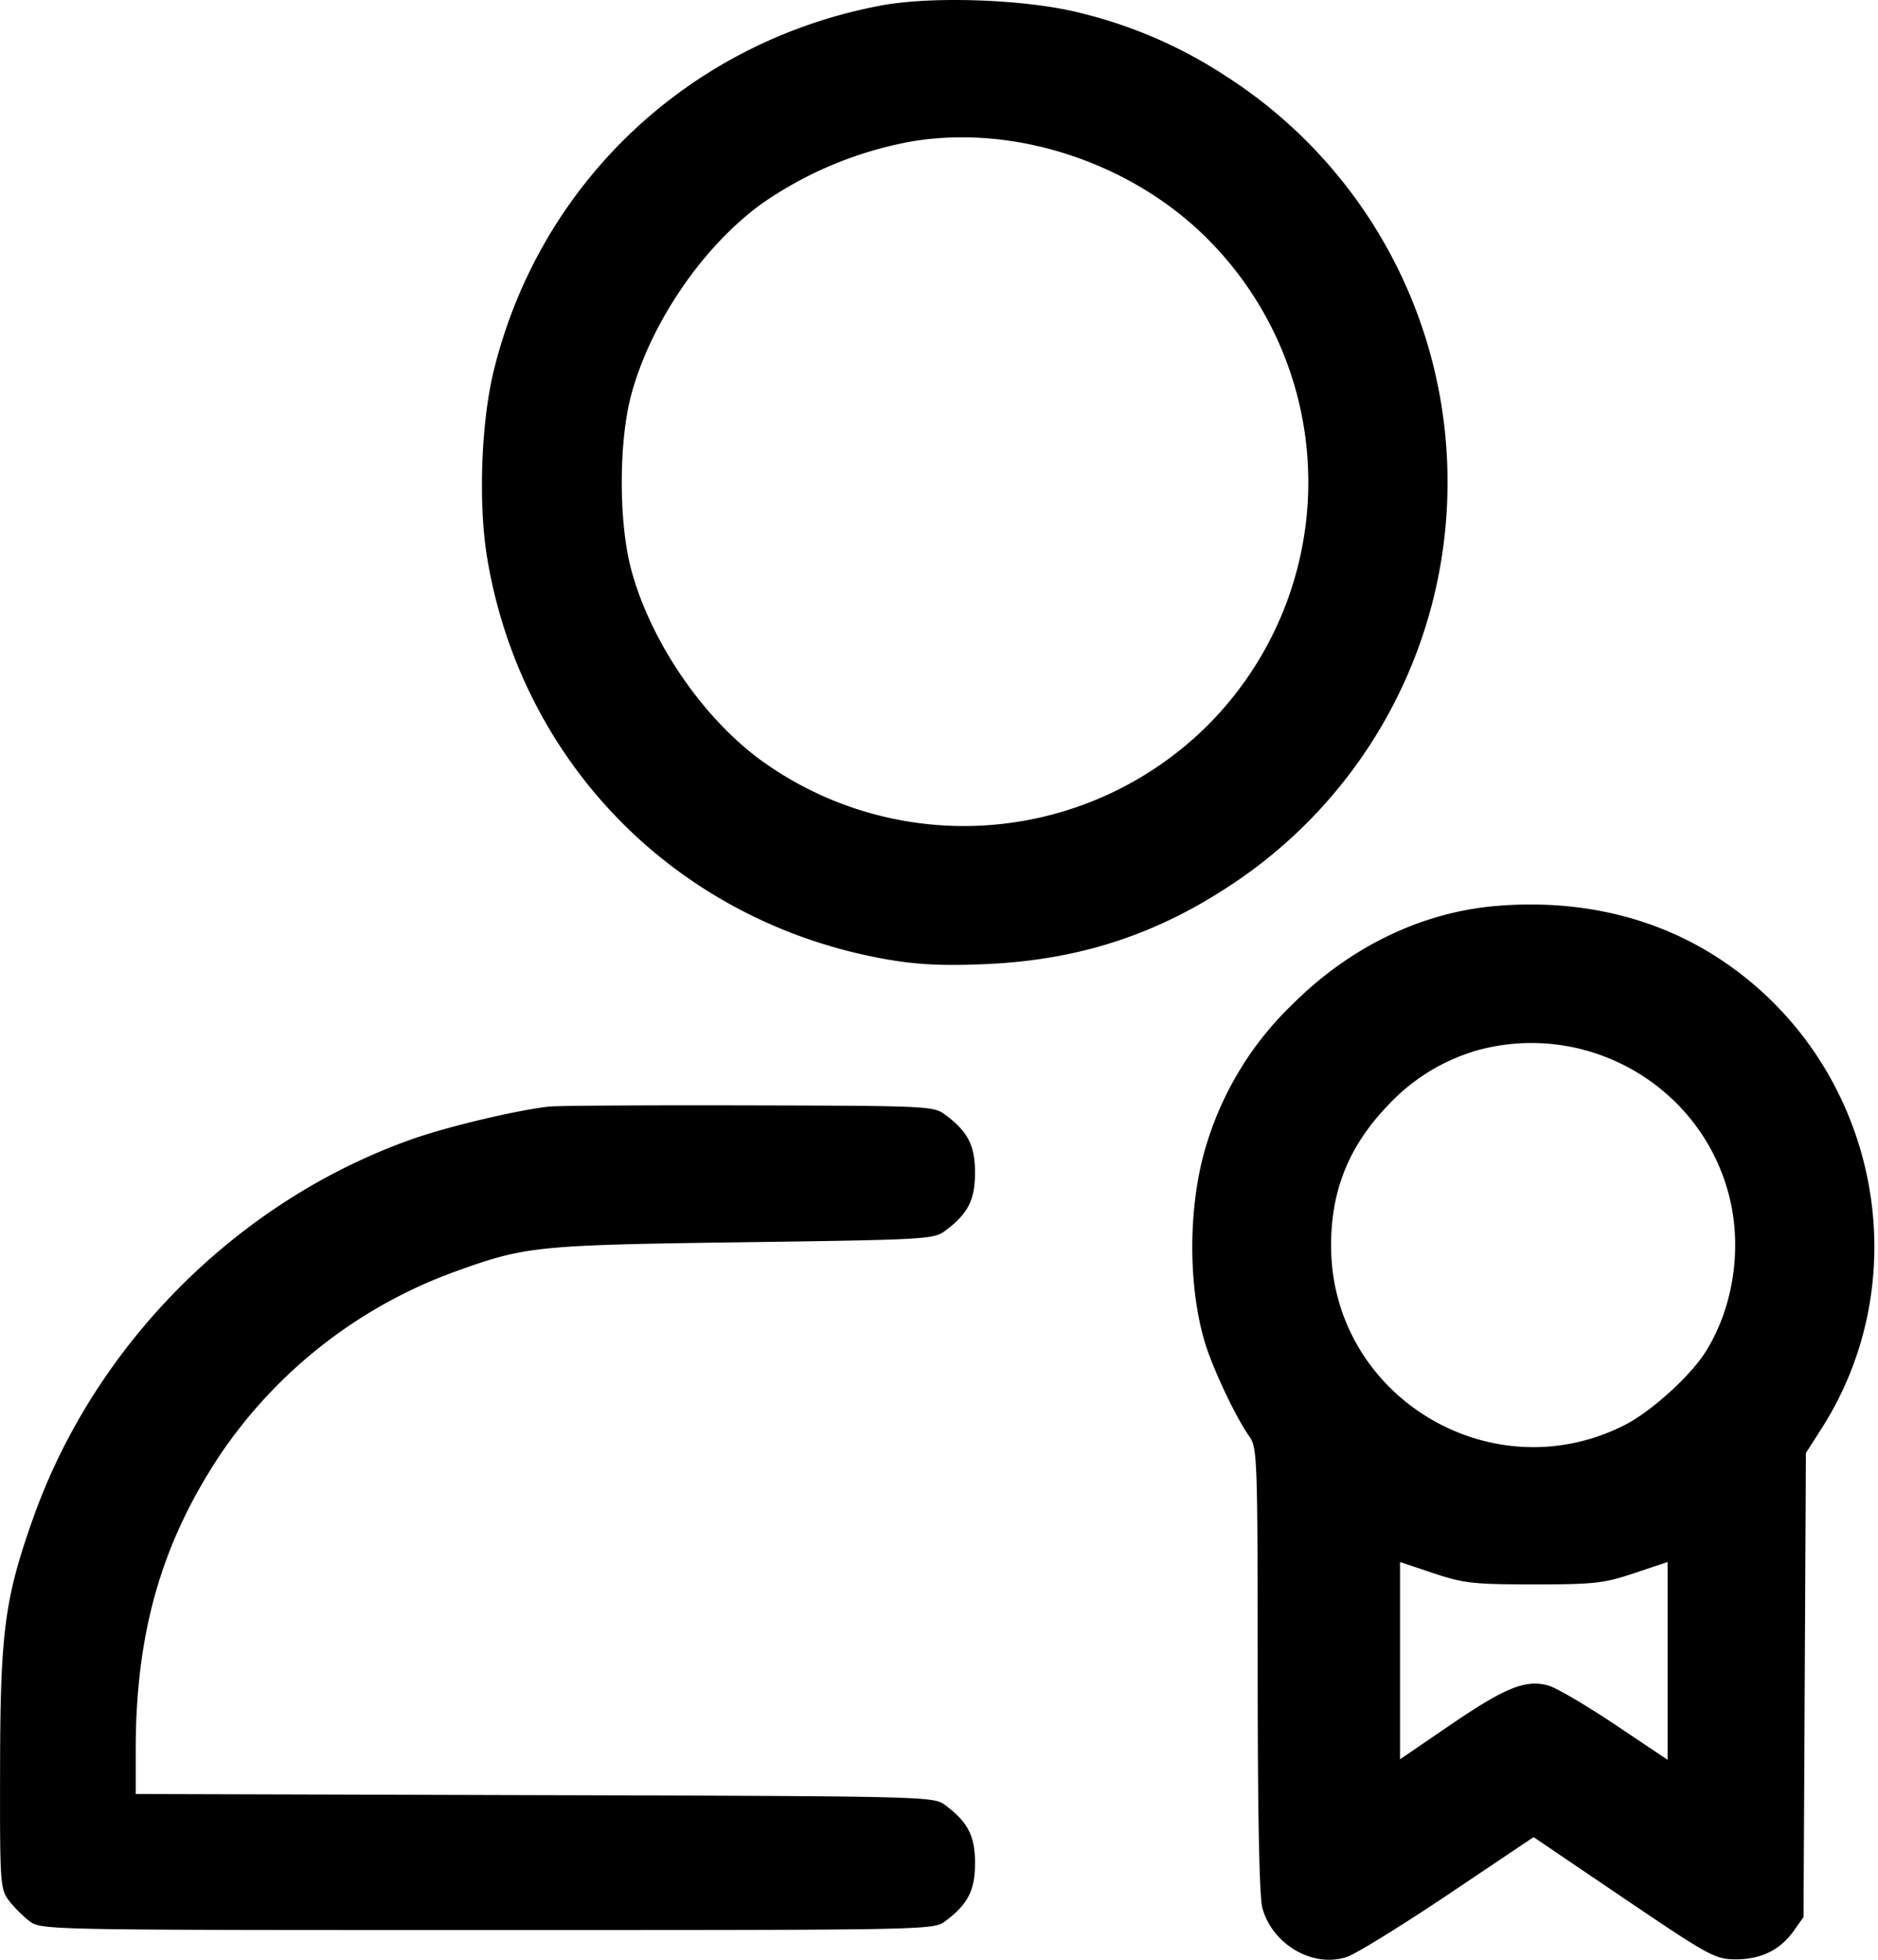 <svg xmlns="http://www.w3.org/2000/svg" width="23" height="24" fill="none">
	<path fill="currentColor" fill-rule="evenodd" d="M10.787.068C8.443.51 6.61 2.24 6.047 4.54c-.155.633-.19 1.624-.082 2.284.418 2.54 2.348 4.48 4.898 4.925.366.064.677.08 1.184.059 1.12-.046 2.052-.338 2.964-.928a5.901 5.901 0 0 0 2.717-4.975A5.901 5.901 0 0 0 15.01.93a5.685 5.685 0 0 0-1.77-.769c-.649-.169-1.817-.213-2.453-.093Zm.379 1.664a4.654 4.654 0 0 0-1.85.772c-.717.526-1.35 1.457-1.585 2.33-.155.577-.155 1.567 0 2.143.235.874.868 1.804 1.584 2.33a4.233 4.233 0 0 0 5.473-.422 4.213 4.213 0 0 0-.021-5.981c-.932-.921-2.351-1.383-3.601-1.172Zm7.165 9.362c-.918.076-1.796.5-2.505 1.208a3.979 3.979 0 0 0-1.031 1.654c-.238.715-.258 1.72-.048 2.453.091.32.382.94.553 1.181.098.137.102.26.103 2.857 0 1.806.02 2.783.058 2.922.125.449.626.736 1.038.595.113-.04.673-.385 1.245-.769l1.038-.697 1.103.747c1.039.703 1.118.747 1.362.75.312.003.551-.111.718-.345l.123-.173.029-5.683.189-.295c1.246-1.949.644-4.58-1.33-5.81-.758-.472-1.667-.676-2.645-.595Zm-.229 1.766a2.404 2.404 0 0 0-1.094.666c-.485.501-.708 1.049-.706 1.732.003 1.836 1.953 3.026 3.595 2.194.322-.164.798-.593.988-.892.33-.52.447-1.22.309-1.842-.307-1.38-1.717-2.228-3.092-1.858Zm-11.366.69c-.396.043-1.25.245-1.685.399-2.136.753-3.895 2.515-4.65 4.657-.343.97-.397 1.38-.4 3.03-.003 1.425.001 1.496.106 1.636.06.08.174.195.254.255.146.108.174.109 5.608.109 5.434 0 5.463 0 5.608-.109.277-.207.364-.376.364-.71 0-.334-.087-.503-.364-.71-.144-.108-.19-.11-5.03-.123l-4.885-.014v-.541c0-1.434.316-2.534 1.037-3.618a5.905 5.905 0 0 1 2.907-2.25c.831-.299.98-.314 3.49-.348 2.25-.031 2.34-.036 2.481-.141.278-.208.364-.377.364-.71 0-.335-.087-.504-.364-.71-.142-.107-.21-.11-2.401-.115-1.24-.003-2.339.003-2.44.014Zm10.41 7.995.618-.422c.672-.458.92-.558 1.198-.482.097.027.465.243.819.48l.642.43v-2.422l-.41.137c-.37.124-.487.137-1.228.137-.742 0-.858-.013-1.229-.137l-.41-.137v2.416Z" clip-rule="evenodd"/>
</svg>
